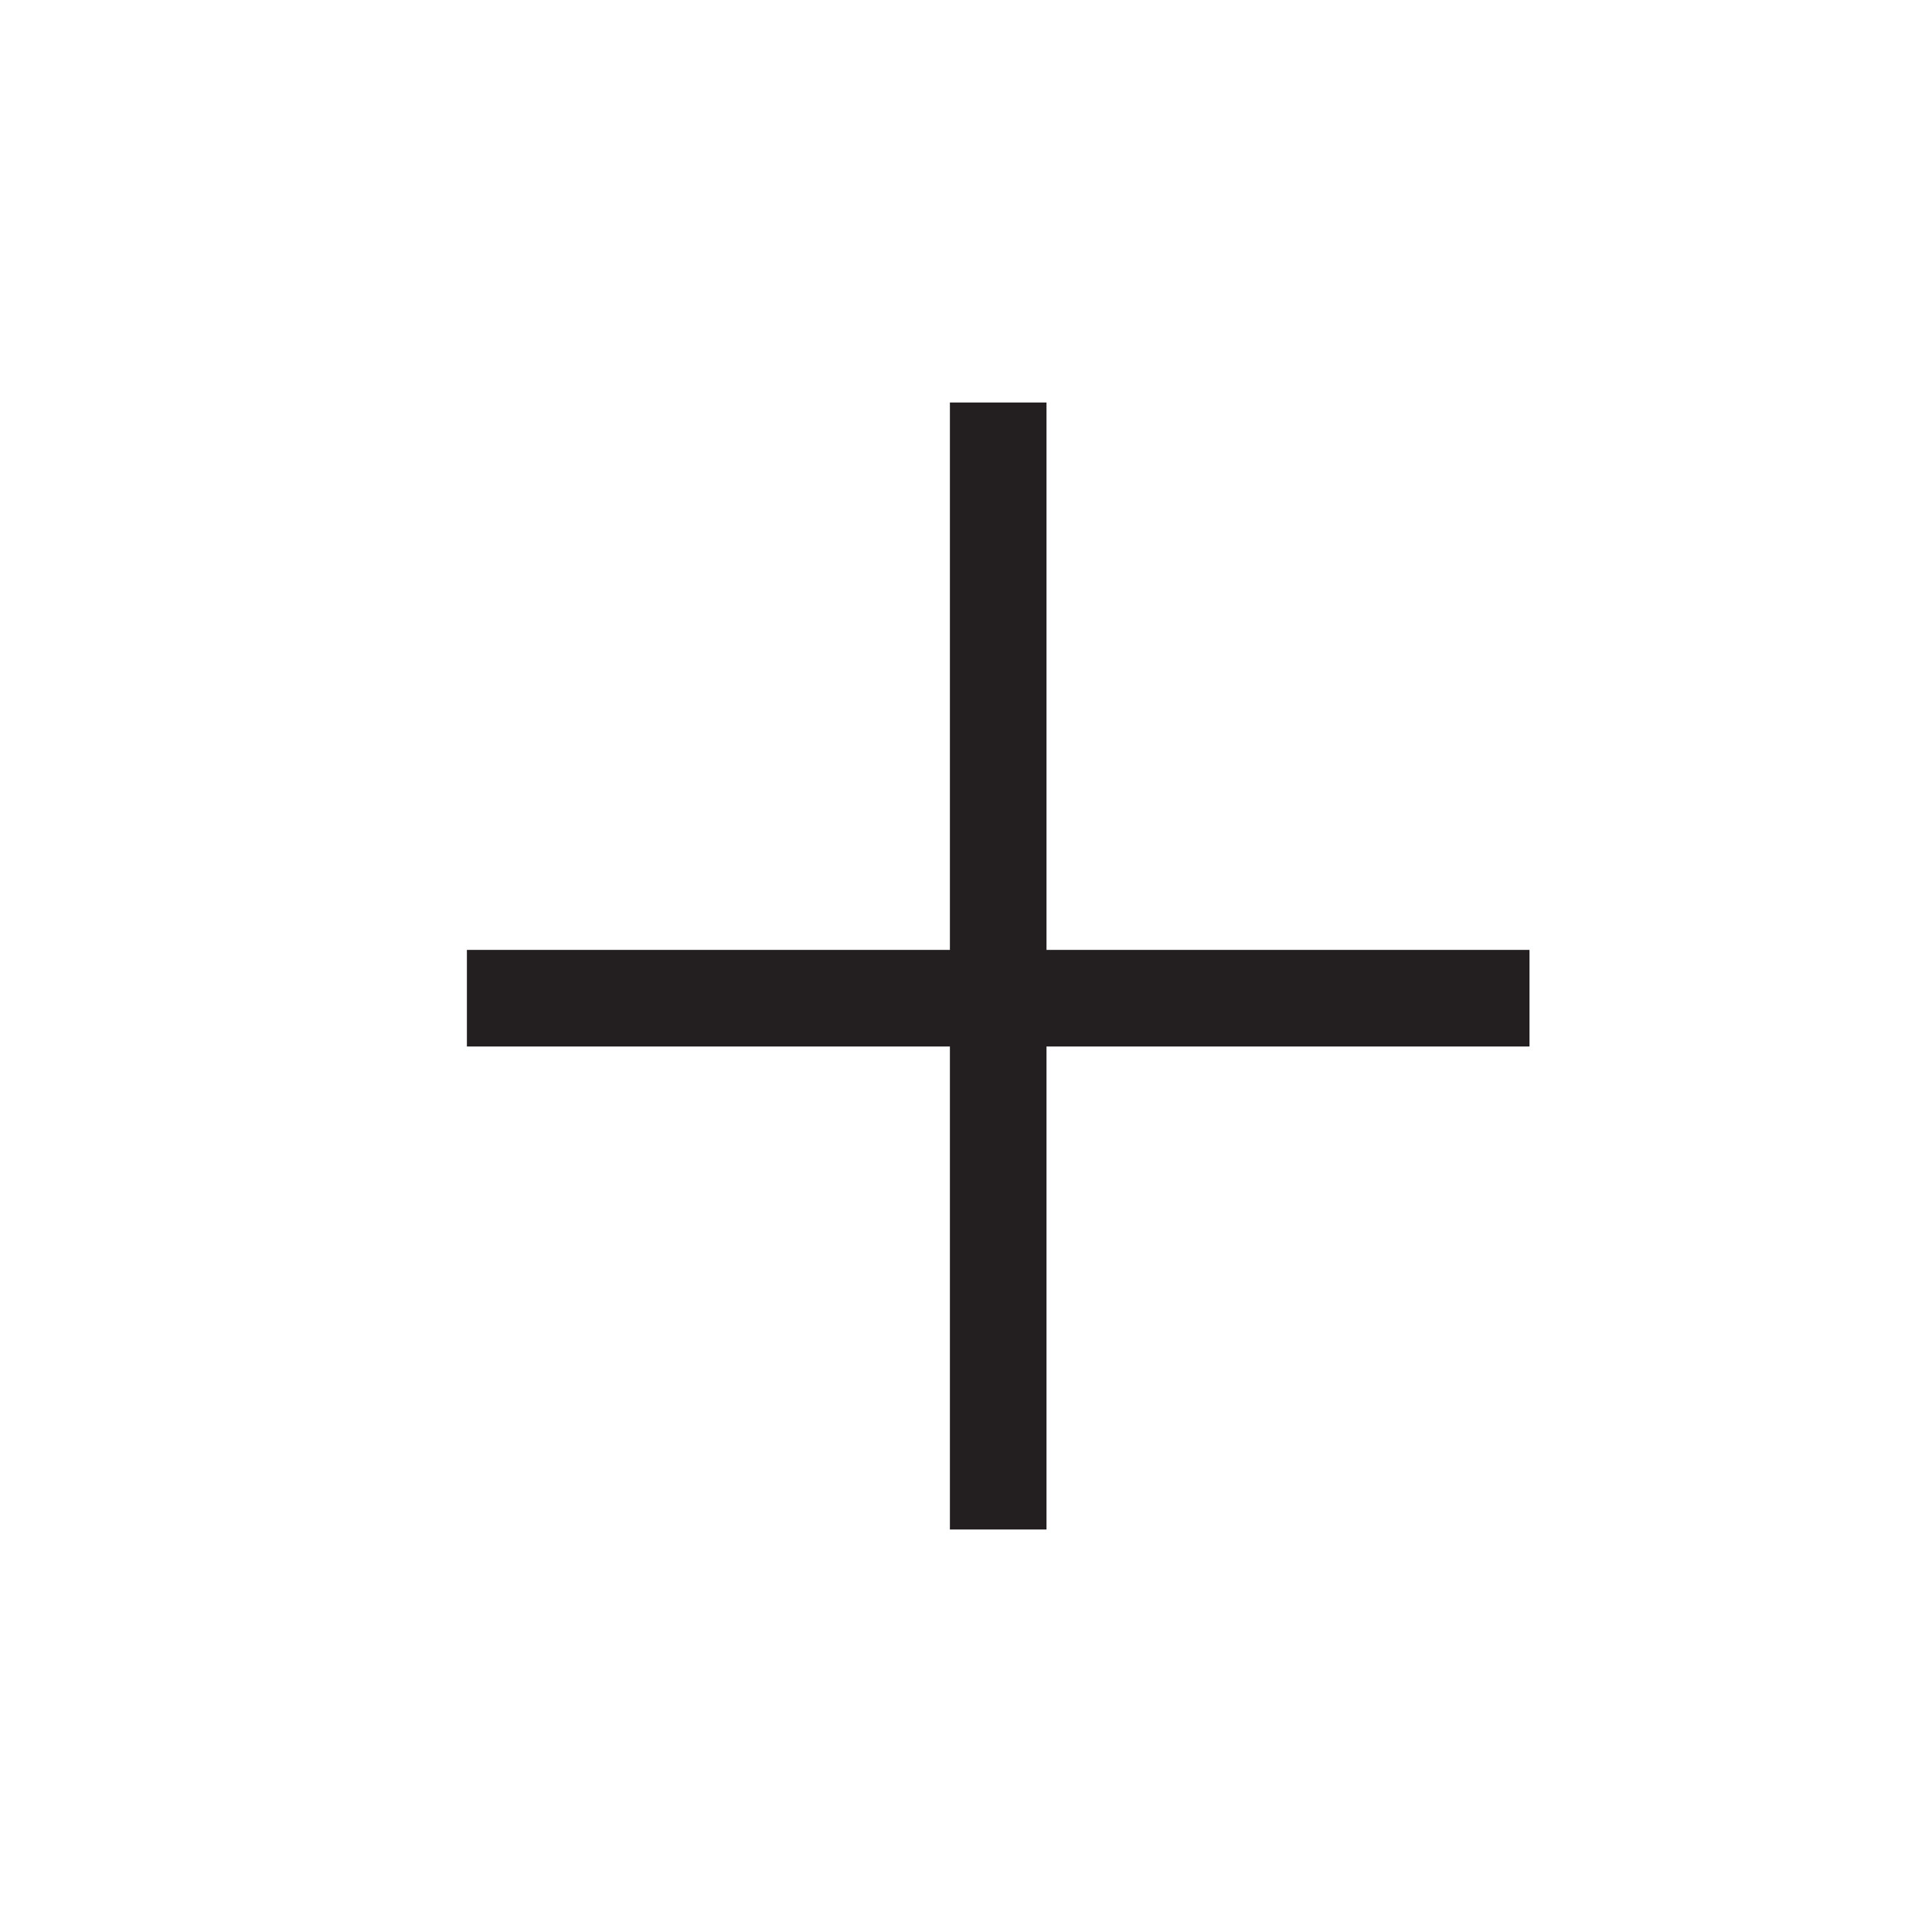 <?xml version="1.0" encoding="utf-8"?>
<!-- Generator: Adobe Illustrator 16.0.0, SVG Export Plug-In . SVG Version: 6.00 Build 0)  -->
<!DOCTYPE svg PUBLIC "-//W3C//DTD SVG 1.1//EN" "http://www.w3.org/Graphics/SVG/1.1/DTD/svg11.dtd">
<svg version="1.1" id="Layer_1" xmlns="http://www.w3.org/2000/svg" xmlns:xlink="http://www.w3.org/1999/xlink" x="0px" y="0px"
	 width="30px" height="30px" viewBox="0 0 30 30" enable-background="new 0 0 30 30" xml:space="preserve">
<g id="Layer_1_1_">
</g>
<g id="Layer_2">
	
		<line fill="none" stroke="#231F20" stroke-width="1.5" stroke-linecap="square" stroke-miterlimit="10" x1="15.5" y1="7" x2="15.5" y2="23"/>
	
		<line fill="none" stroke="#231F20" stroke-width="1.5" stroke-linecap="square" stroke-miterlimit="10" x1="8" y1="15.5" x2="23" y2="15.5"/>
</g>
</svg>
